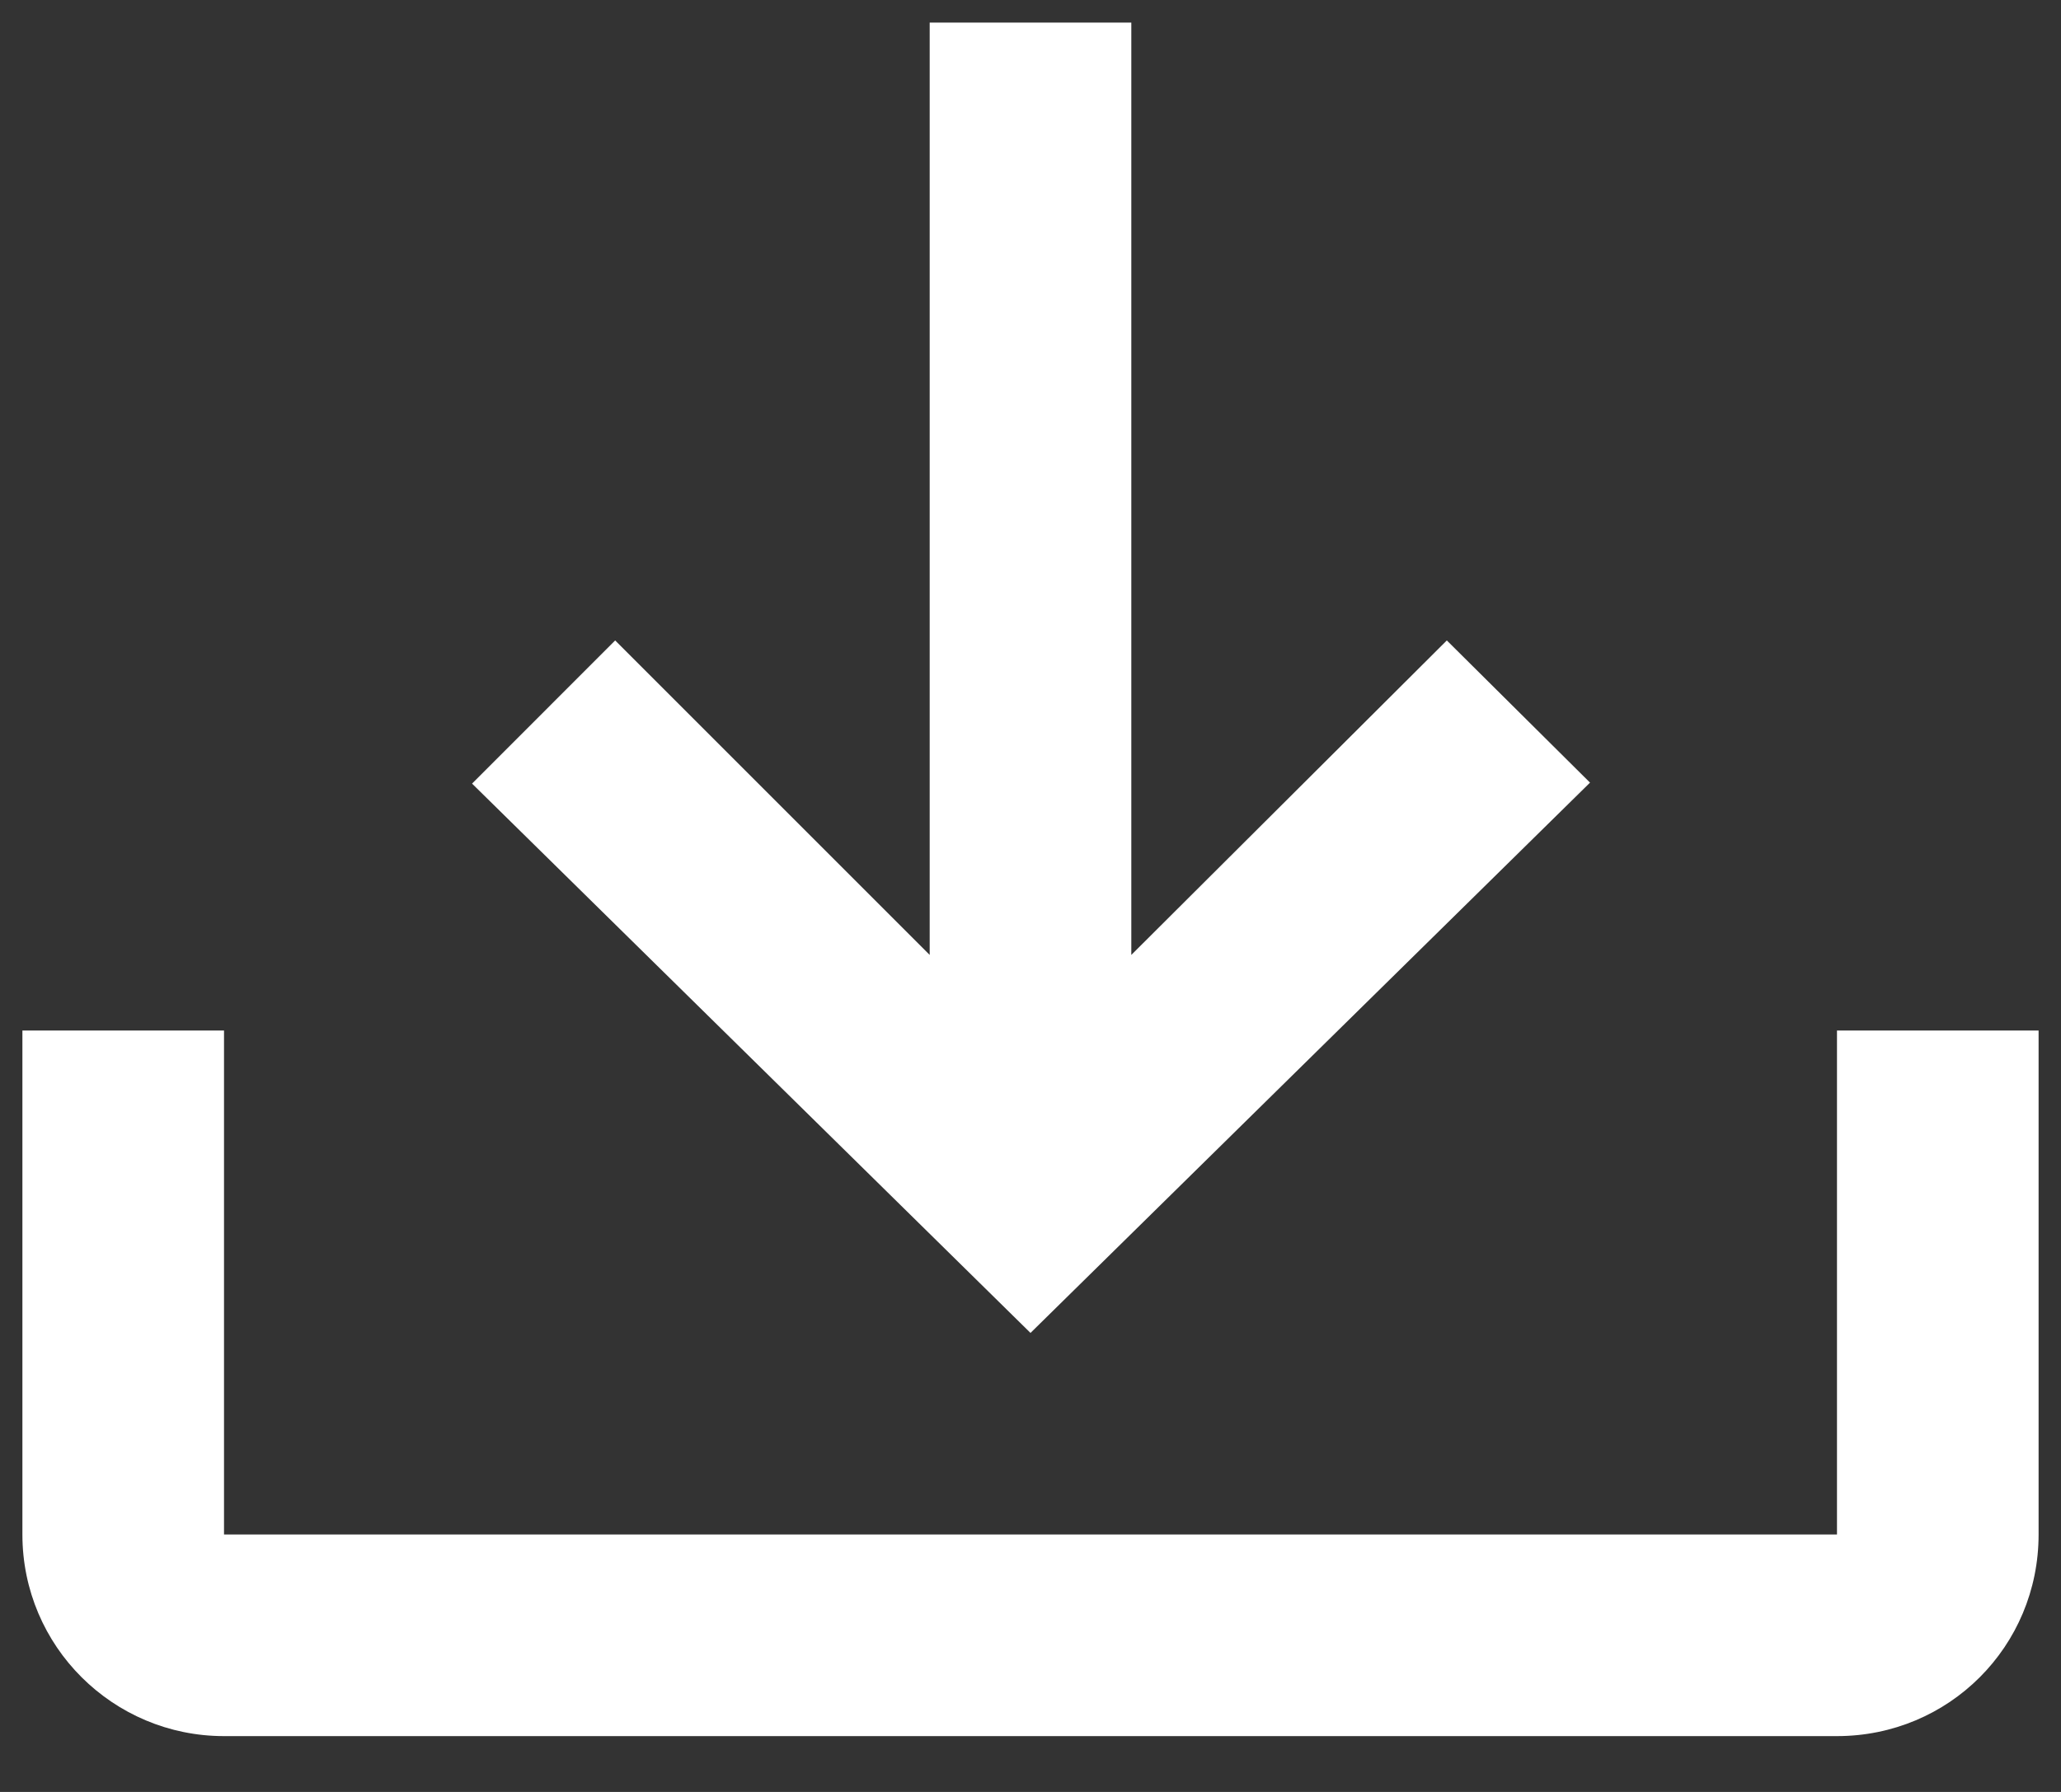 <svg width="23" height="20" viewBox="0 0 23 20" fill="none" xmlns="http://www.w3.org/2000/svg">
<rect x="0" y="0" width="23" height="20" fill="#333333" stroke="none"/>
<path d="M0.25 11.502H2.5V17.127H20.5V11.502H22.75V17.127C22.75 18.376 21.749 19.377 20.5 19.377H2.5C1.263 19.377 0.25 18.376 0.25 17.127V11.502ZM11.5 14.877L17.744 8.735L16.146 7.148L12.625 10.658V0.252H10.375V10.658L6.865 7.148L5.268 8.746L11.5 14.877Z" fill="white"/>
</svg>
